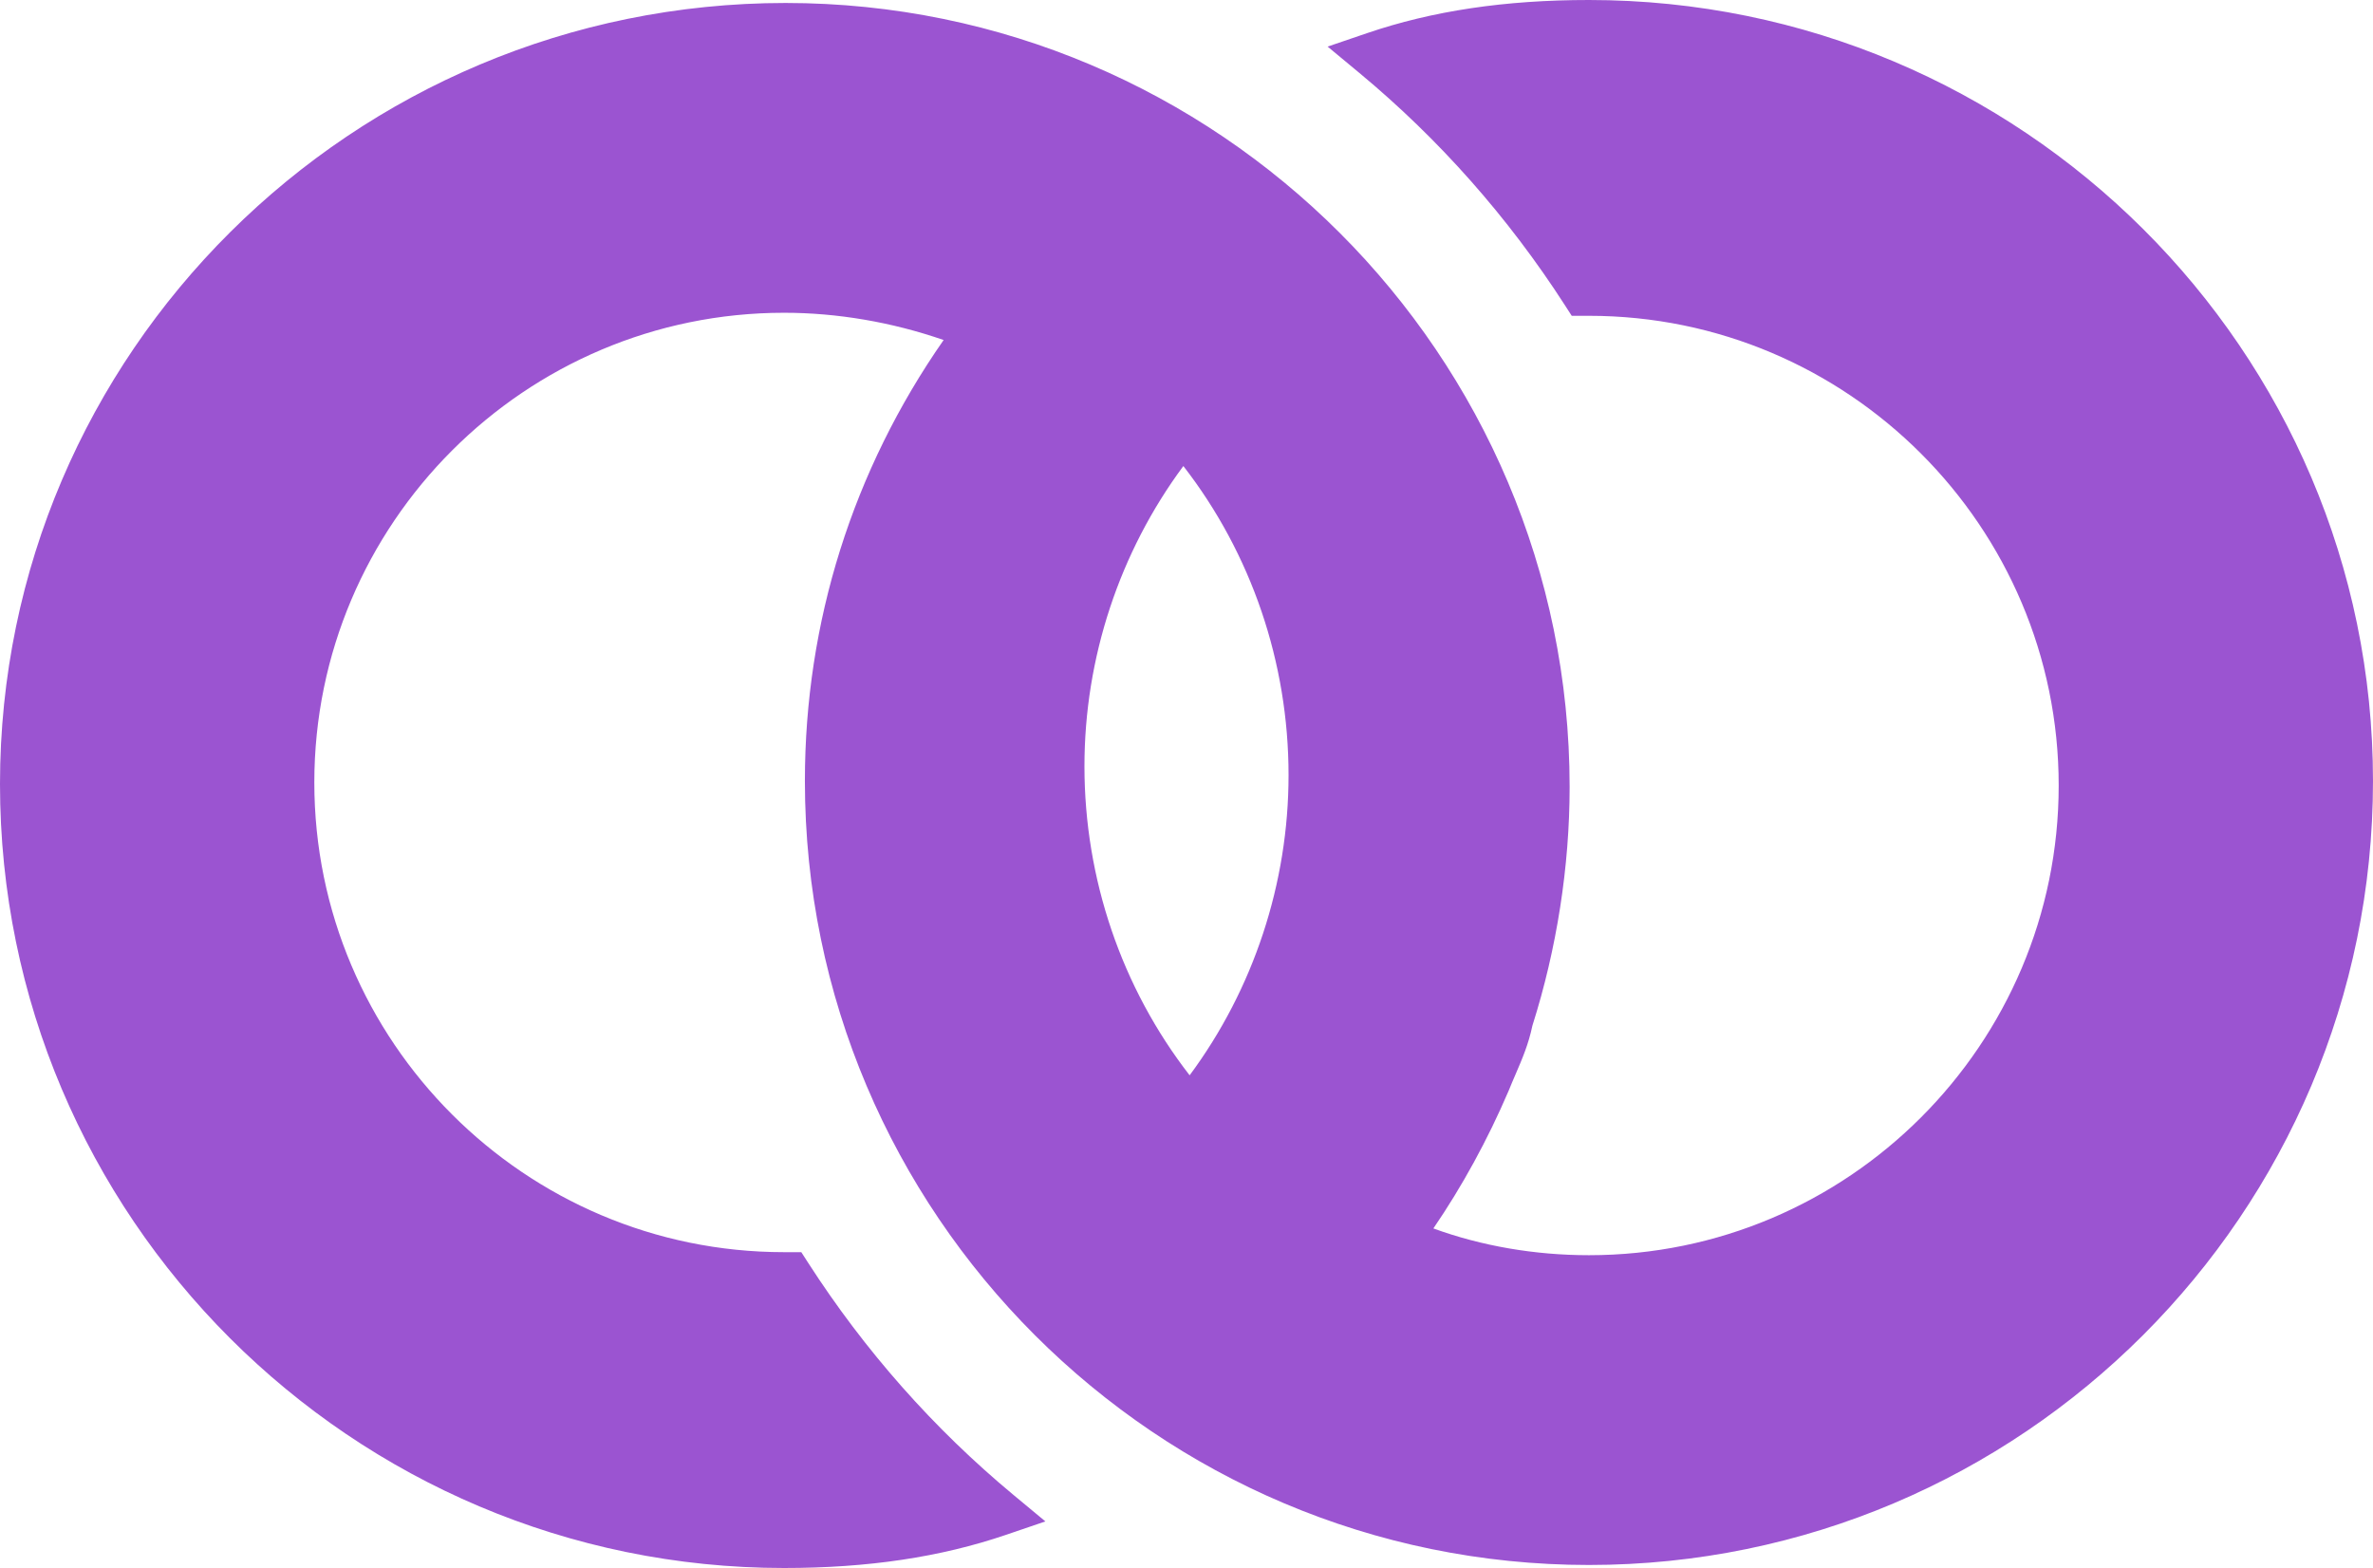 <svg version="1.1" id="图层_1" x="0px" y="0px" width="190px" height="125.553px" viewBox="0 0 190 125.553" enable-background="new 0 0 190 125.553" xml:space="preserve" xmlns="http://www.w3.org/2000/svg" xmlns:xlink="http://www.w3.org/1999/xlink" xmlns:xml="http://www.w3.org/XML/1998/namespace">
  <path fill="#9B54D1" d="M127.224,0c-6.72,0-12.535,0.869-17.779,2.658l-3.146,1.073l2.558,2.123
	c6.371,5.289,11.901,11.539,16.437,18.579l0.55,0.854h1.381c20.738,0,37.609,16.872,37.609,37.61
	c0,20.737-16.871,37.609-37.609,37.609c-4.336,0-8.598-0.736-12.459-2.143c2.289-3.344,4.348-7.102,6.025-11.02
	c0.189-0.473,0.379-0.913,0.563-1.337c0.53-1.233,1.032-2.399,1.341-3.879c1.951-6.145,2.981-12.75,2.981-19.11
	c0-34.615-28.161-62.778-62.776-62.778C28.216,0.241,0,28.294,0,62.775c0,34.615,28.161,62.777,62.776,62.777
	c6.717,0,12.532-0.869,17.779-2.658l3.146-1.072l-2.558-2.124c-6.373-5.291-11.902-11.542-16.435-18.581l-0.55-0.854h-1.382
	c-20.738,0-37.609-16.871-37.609-37.609s16.872-37.61,37.609-37.61c4.268,0,8.641,0.75,12.778,2.182
	c-7.275,10.435-11.108,22.59-11.108,35.307c0,34.616,28.162,62.777,62.777,62.777c34.615,0,62.776-28.161,62.776-62.777
	C190,28.052,161.839,0,127.224,0z M95.251,86.101c-5.443-7.013-8.422-15.733-8.422-24.748c0-8.663,2.801-17.132,7.92-24.036
	c5.443,7.013,8.422,15.733,8.422,24.748C103.171,70.728,100.37,79.196,95.251,86.101z" class="color c1"/>
</svg>